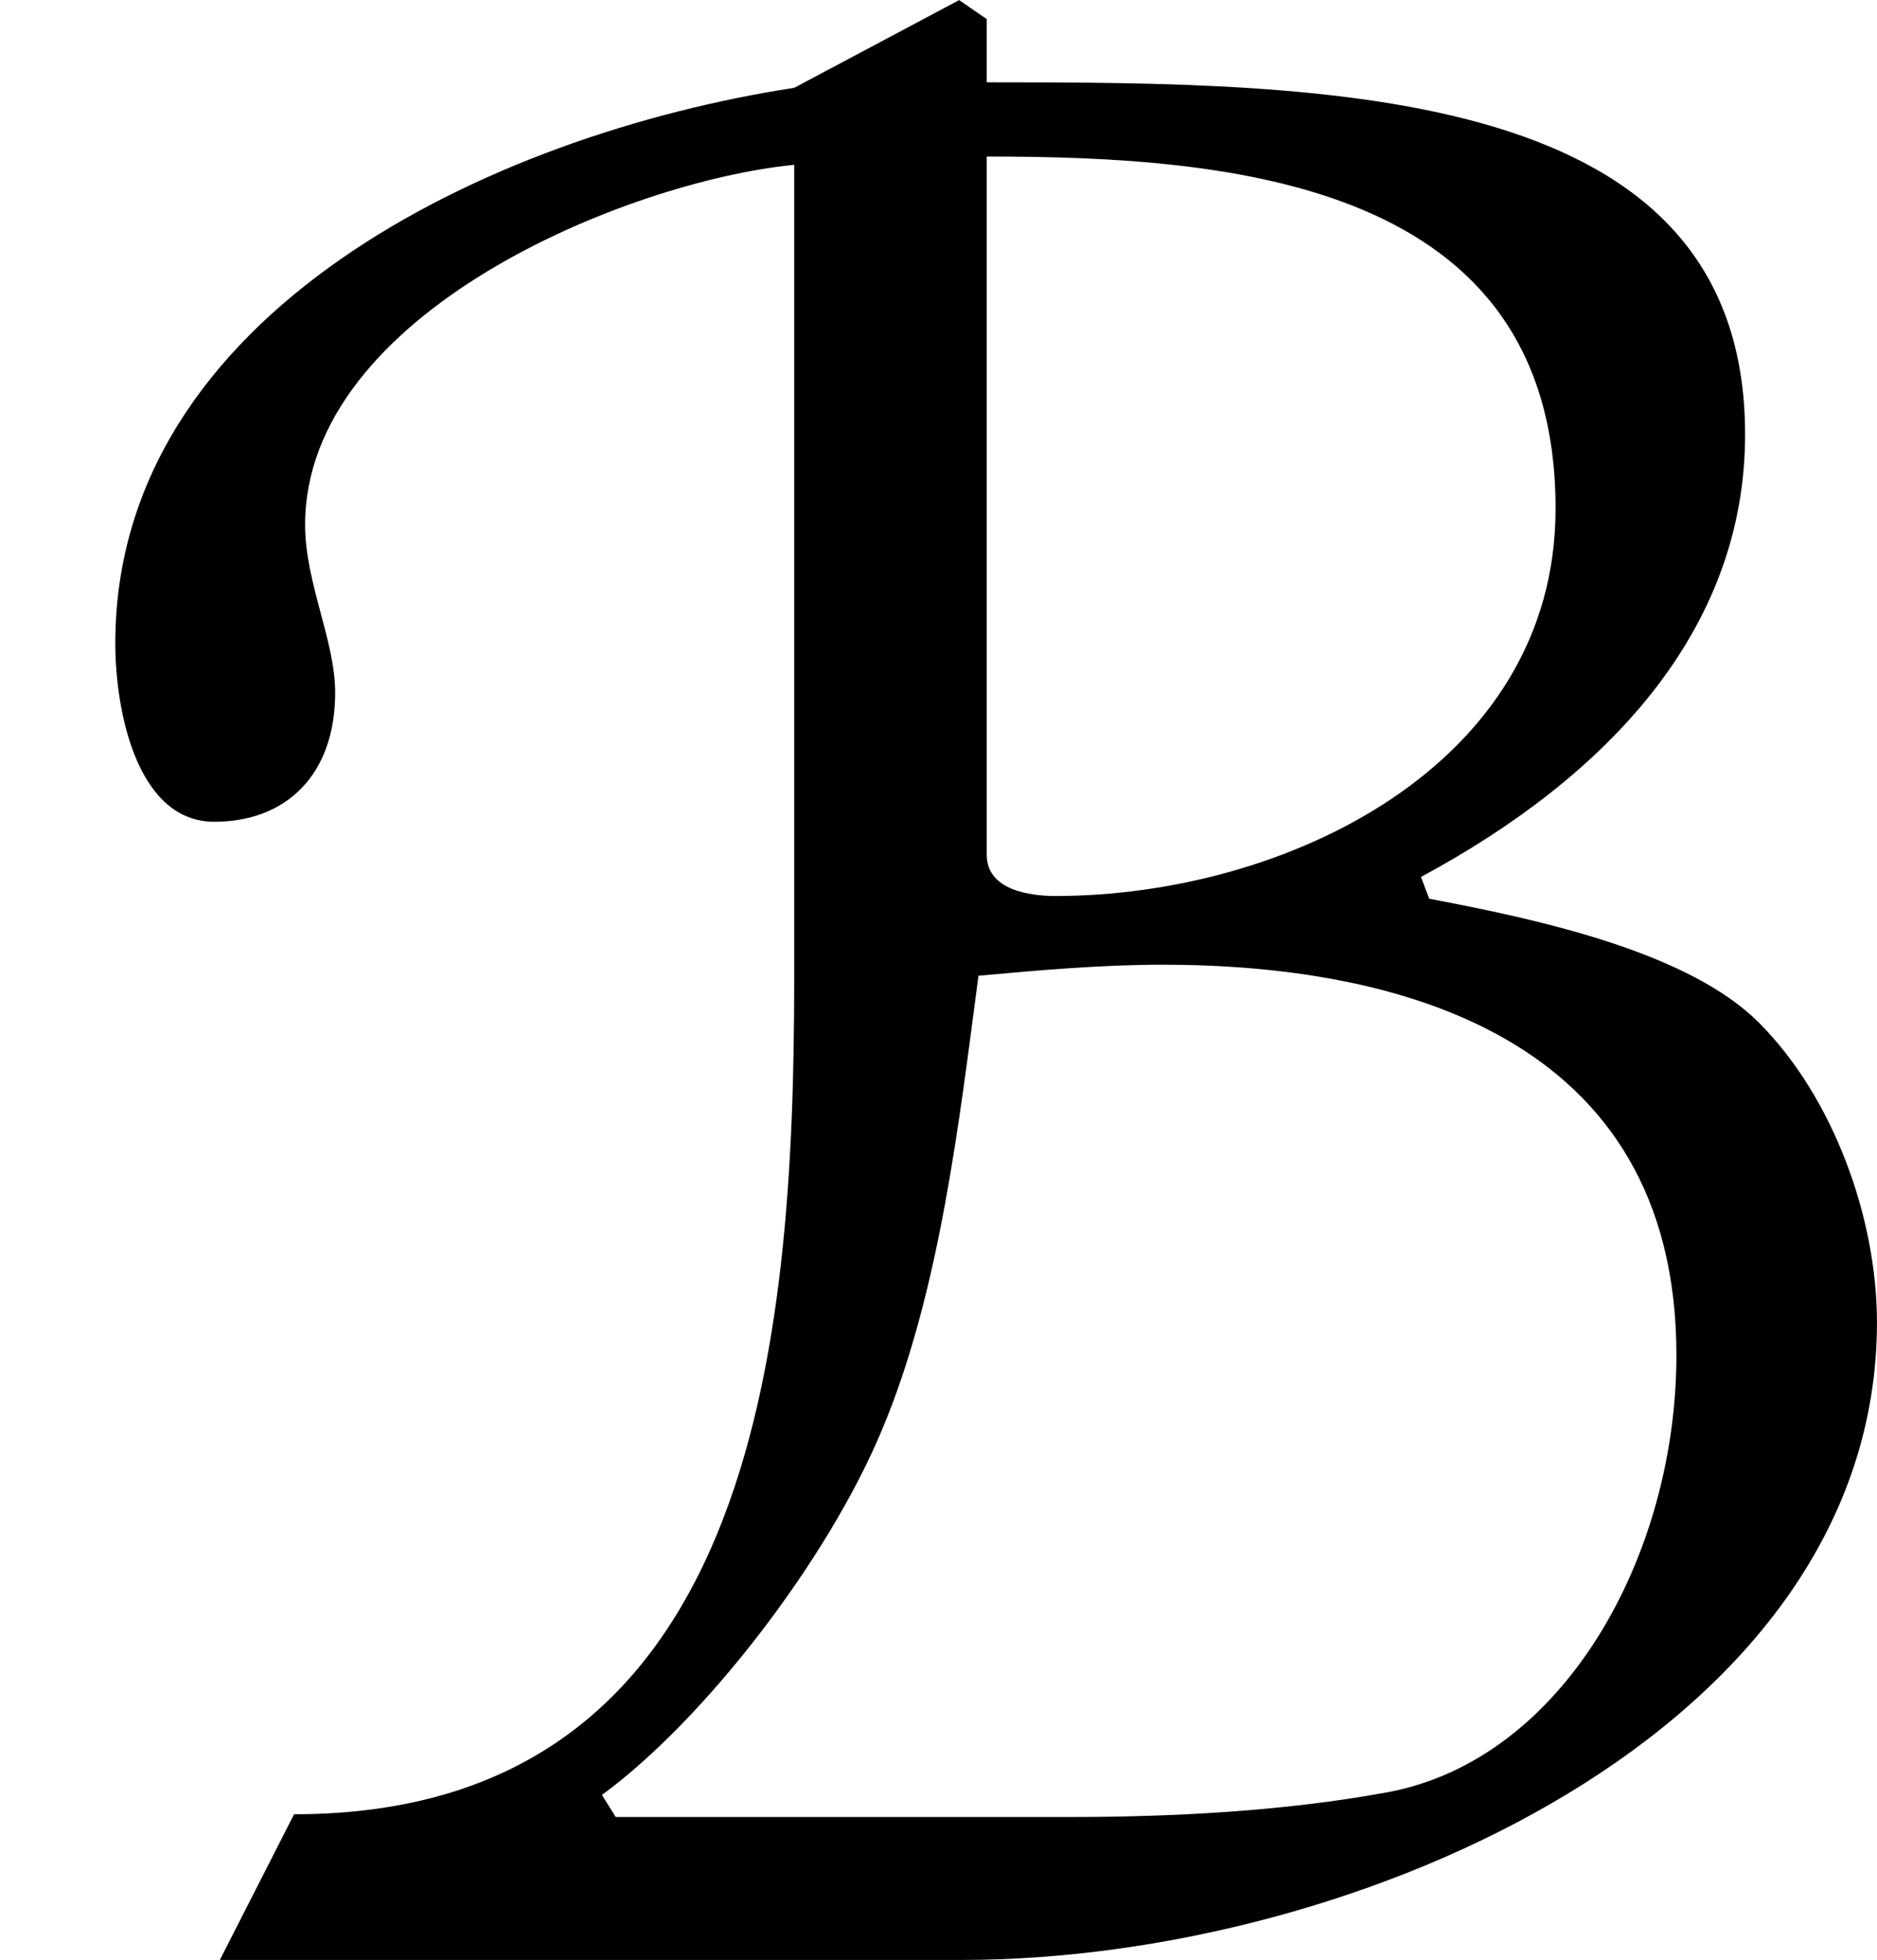 <?xml version='1.0' encoding='UTF-8'?>
<!-- This file was generated by dvisvgm 2.3.5 -->
<svg height='8.524pt' version='1.1' viewBox='33.466 30.492 8.165 8.524' width='8.165pt' xmlns='http://www.w3.org/2000/svg' xmlns:xlink='http://www.w3.org/1999/xlink'>
<defs>
<path d='M5.151 -3.915C5.818 -4.274 6.326 -4.802 6.326 -5.519C6.326 -6.785 4.832 -6.795 3.577 -6.795V-7.024L3.477 -7.093L2.879 -6.775C1.773 -6.605 0.418 -5.958 0.418 -4.762C0.418 -4.513 0.498 -4.115 0.777 -4.115C1.036 -4.115 1.215 -4.284 1.215 -4.583C1.215 -4.772 1.106 -4.981 1.106 -5.191C1.106 -5.958 2.271 -6.436 2.879 -6.496V-3.547C2.879 -2.222 2.74 -0.518 1.066 -0.518L0.797 0.01H3.487C4.922 0.01 6.804 -0.827 6.804 -2.301C6.804 -2.68 6.645 -3.118 6.376 -3.387C6.127 -3.636 5.609 -3.756 5.181 -3.836L5.151 -3.915ZM3.826 -3.846C3.736 -3.846 3.577 -3.866 3.577 -3.995V-6.526C4.463 -6.526 5.639 -6.436 5.639 -5.25C5.639 -4.314 4.653 -3.846 3.826 -3.846ZM2.232 -0.508L2.182 -0.588C2.55 -0.857 2.999 -1.435 3.198 -1.913C3.407 -2.411 3.477 -3.029 3.547 -3.557C3.766 -3.577 3.995 -3.597 4.214 -3.597C5.051 -3.597 6.077 -3.347 6.077 -2.182C6.077 -1.455 5.669 -0.717 5.031 -0.598C4.653 -0.528 4.244 -0.508 3.875 -0.508H2.232Z' id='g5-66'/>
<use id='g6-66' transform='scale(1.2)' xlink:href='#g5-66'/>
</defs>
<g id='page1'>
<use x='33.466' xlink:href='#g6-66' y='39.004'/>
</g>
</svg>